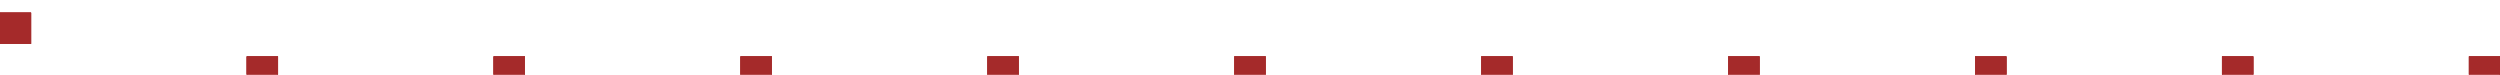 <?xml version="1.0" encoding="UTF-8"?>
<!-- Generated by jsxcad -->
<!DOCTYPE svg PUBLIC "-//W3C//DTD SVG 1.1 Tiny//EN" "http://www.w3.org/Graphics/SVG/1.1/DTD/svg11-tiny.dtd">
<svg baseProfile="tiny" height="14.5mm" width="486mm" viewBox="-2e-323 -8.5 486 14.5" version="1.1" stroke="black" stroke-width=".1" fill="none" xmlns="http://www.w3.org/2000/svg">
<path fill="#a52a2a" stroke="#a52a2a" d="M0 0 L6 0 L6 0 L0 0 z"/>
<path fill="#a52a2a" stroke="#a52a2a" d="M0 -6 L0 0 L0 0 L0 -6 z"/>
<path fill="#a52a2a" stroke="#a52a2a" d="M6 -6 L0 -6 L0 -6 L6 -6 z"/>
<path fill="#a52a2a" stroke="#a52a2a" d="M6 0 L6 -6 L6 -6 L6 0 z"/>
<path fill="#a52a2a" stroke="#a52a2a" d="M0 0 L6 0 L6 -6 L0 -6 z"/>
<path fill="#a52a2a" stroke="#a52a2a" d="M6 0 L0 0 L0 -6 L6 -6 z"/>
<path fill="#a52a2a" stroke="#a52a2a" d="M48 8.5 L48 8.5 L54 8.5 L54 8.5 z"/>
<path fill="#a52a2a" stroke="#a52a2a" d="M48 2.5 L48 2.5 L48 8.5 L48 8.5 z"/>
<path fill="#a52a2a" stroke="#a52a2a" d="M54 2.5 L54 2.5 L48 2.5 L48 2.5 z"/>
<path fill="#a52a2a" stroke="#a52a2a" d="M54 8.5 L54 8.5 L54 2.5 L54 2.5 z"/>
<path fill="#a52a2a" stroke="#a52a2a" d="M48 8.5 L54 8.5 L54 2.5 L48 2.5 z"/>
<path fill="#a52a2a" stroke="#a52a2a" d="M48 8.5 L48 2.5 L54 2.5 L54 8.5 z"/>
<path fill="#a52a2a" stroke="#a52a2a" d="M96 8.5 L96 8.5 L102 8.5 L102 8.5 z"/>
<path fill="#a52a2a" stroke="#a52a2a" d="M96 2.5 L96 2.5 L96 8.5 L96 8.5 z"/>
<path fill="#a52a2a" stroke="#a52a2a" d="M102 2.5 L102 2.5 L96 2.5 L96 2.5 z"/>
<path fill="#a52a2a" stroke="#a52a2a" d="M102 8.5 L102 8.5 L102 2.5 L102 2.5 z"/>
<path fill="#a52a2a" stroke="#a52a2a" d="M96 8.5 L102 8.5 L102 2.5 L96 2.5 z"/>
<path fill="#a52a2a" stroke="#a52a2a" d="M96 8.5 L96 2.5 L102 2.5 L102 8.5 z"/>
<path fill="#a52a2a" stroke="#a52a2a" d="M144 8.5 L144 8.5 L150 8.5 L150 8.5 z"/>
<path fill="#a52a2a" stroke="#a52a2a" d="M144 2.5 L144 2.5 L144 8.5 L144 8.5 z"/>
<path fill="#a52a2a" stroke="#a52a2a" d="M150 2.5 L150 2.5 L144 2.5 L144 2.5 z"/>
<path fill="#a52a2a" stroke="#a52a2a" d="M150 8.5 L150 8.5 L150 2.5 L150 2.5 z"/>
<path fill="#a52a2a" stroke="#a52a2a" d="M144 8.5 L150 8.5 L150 2.5 L144 2.5 z"/>
<path fill="#a52a2a" stroke="#a52a2a" d="M144 8.5 L144 2.5 L150 2.5 L150 8.5 z"/>
<path fill="#a52a2a" stroke="#a52a2a" d="M192 8.5 L192 8.5 L198 8.5 L198 8.5 z"/>
<path fill="#a52a2a" stroke="#a52a2a" d="M192 2.5 L192 2.5 L192 8.5 L192 8.5 z"/>
<path fill="#a52a2a" stroke="#a52a2a" d="M198 2.5 L198 2.5 L192 2.5 L192 2.5 z"/>
<path fill="#a52a2a" stroke="#a52a2a" d="M198 8.5 L198 8.5 L198 2.5 L198 2.5 z"/>
<path fill="#a52a2a" stroke="#a52a2a" d="M192 8.5 L198 8.5 L198 2.5 L192 2.5 z"/>
<path fill="#a52a2a" stroke="#a52a2a" d="M192 8.5 L192 2.5 L198 2.5 L198 8.5 z"/>
<path fill="#a52a2a" stroke="#a52a2a" d="M240 8.5 L240 8.5 L246 8.5 L246 8.5 z"/>
<path fill="#a52a2a" stroke="#a52a2a" d="M240 2.5 L240 2.5 L240 8.5 L240 8.5 z"/>
<path fill="#a52a2a" stroke="#a52a2a" d="M246 2.5 L246 2.5 L240 2.5 L240 2.5 z"/>
<path fill="#a52a2a" stroke="#a52a2a" d="M246 8.5 L246 8.5 L246 2.5 L246 2.5 z"/>
<path fill="#a52a2a" stroke="#a52a2a" d="M240 8.5 L246 8.5 L246 2.5 L240 2.5 z"/>
<path fill="#a52a2a" stroke="#a52a2a" d="M240 8.5 L240 2.5 L246 2.5 L246 8.5 z"/>
<path fill="#a52a2a" stroke="#a52a2a" d="M288 8.5 L288 8.5 L294 8.5 L294 8.5 z"/>
<path fill="#a52a2a" stroke="#a52a2a" d="M288 2.5 L288 2.5 L288 8.5 L288 8.5 z"/>
<path fill="#a52a2a" stroke="#a52a2a" d="M294 2.5 L294 2.5 L288 2.5 L288 2.5 z"/>
<path fill="#a52a2a" stroke="#a52a2a" d="M294 8.5 L294 8.5 L294 2.5 L294 2.5 z"/>
<path fill="#a52a2a" stroke="#a52a2a" d="M288 8.5 L294 8.5 L294 2.5 L288 2.5 z"/>
<path fill="#a52a2a" stroke="#a52a2a" d="M288 8.5 L288 2.5 L294 2.5 L294 8.5 z"/>
<path fill="#a52a2a" stroke="#a52a2a" d="M336 8.5 L336 8.5 L342 8.5 L342 8.5 z"/>
<path fill="#a52a2a" stroke="#a52a2a" d="M336 2.5 L336 2.5 L336 8.5 L336 8.5 z"/>
<path fill="#a52a2a" stroke="#a52a2a" d="M342 2.5 L342 2.5 L336 2.5 L336 2.5 z"/>
<path fill="#a52a2a" stroke="#a52a2a" d="M342 8.5 L342 8.5 L342 2.5 L342 2.5 z"/>
<path fill="#a52a2a" stroke="#a52a2a" d="M336 8.5 L342 8.5 L342 2.5 L336 2.5 z"/>
<path fill="#a52a2a" stroke="#a52a2a" d="M336 8.5 L336 2.5 L342 2.5 L342 8.5 z"/>
<path fill="#a52a2a" stroke="#a52a2a" d="M384 8.5 L384 8.5 L390 8.5 L390 8.5 z"/>
<path fill="#a52a2a" stroke="#a52a2a" d="M384 2.5 L384 2.5 L384 8.5 L384 8.5 z"/>
<path fill="#a52a2a" stroke="#a52a2a" d="M390 2.5 L390 2.5 L384 2.5 L384 2.5 z"/>
<path fill="#a52a2a" stroke="#a52a2a" d="M390 8.5 L390 8.5 L390 2.5 L390 2.5 z"/>
<path fill="#a52a2a" stroke="#a52a2a" d="M384 8.5 L390 8.5 L390 2.5 L384 2.5 z"/>
<path fill="#a52a2a" stroke="#a52a2a" d="M384 8.5 L384 2.5 L390 2.5 L390 8.5 z"/>
<path fill="#a52a2a" stroke="#a52a2a" d="M432 8.5 L432 8.5 L438 8.5 L438 8.5 z"/>
<path fill="#a52a2a" stroke="#a52a2a" d="M432 2.5 L432 2.5 L432 8.5 L432 8.5 z"/>
<path fill="#a52a2a" stroke="#a52a2a" d="M438 2.5 L438 2.5 L432 2.5 L432 2.5 z"/>
<path fill="#a52a2a" stroke="#a52a2a" d="M438 8.5 L438 8.5 L438 2.5 L438 2.5 z"/>
<path fill="#a52a2a" stroke="#a52a2a" d="M432 8.5 L438 8.5 L438 2.5 L432 2.5 z"/>
<path fill="#a52a2a" stroke="#a52a2a" d="M432 8.5 L432 2.5 L438 2.5 L438 8.5 z"/>
<path fill="#a52a2a" stroke="#a52a2a" d="M480 8.5 L480 8.5 L486 8.5 L486 8.5 z"/>
<path fill="#a52a2a" stroke="#a52a2a" d="M480 2.5 L480 2.5 L480 8.5 L480 8.5 z"/>
<path fill="#a52a2a" stroke="#a52a2a" d="M486 2.5 L486 2.5 L480 2.5 L480 2.5 z"/>
<path fill="#a52a2a" stroke="#a52a2a" d="M486 8.5 L486 8.5 L486 2.5 L486 2.5 z"/>
<path fill="#a52a2a" stroke="#a52a2a" d="M480 8.5 L486 8.5 L486 2.5 L480 2.5 z"/>
<path fill="#a52a2a" stroke="#a52a2a" d="M480 8.5 L480 2.5 L486 2.5 L486 8.5 z"/>
</svg>